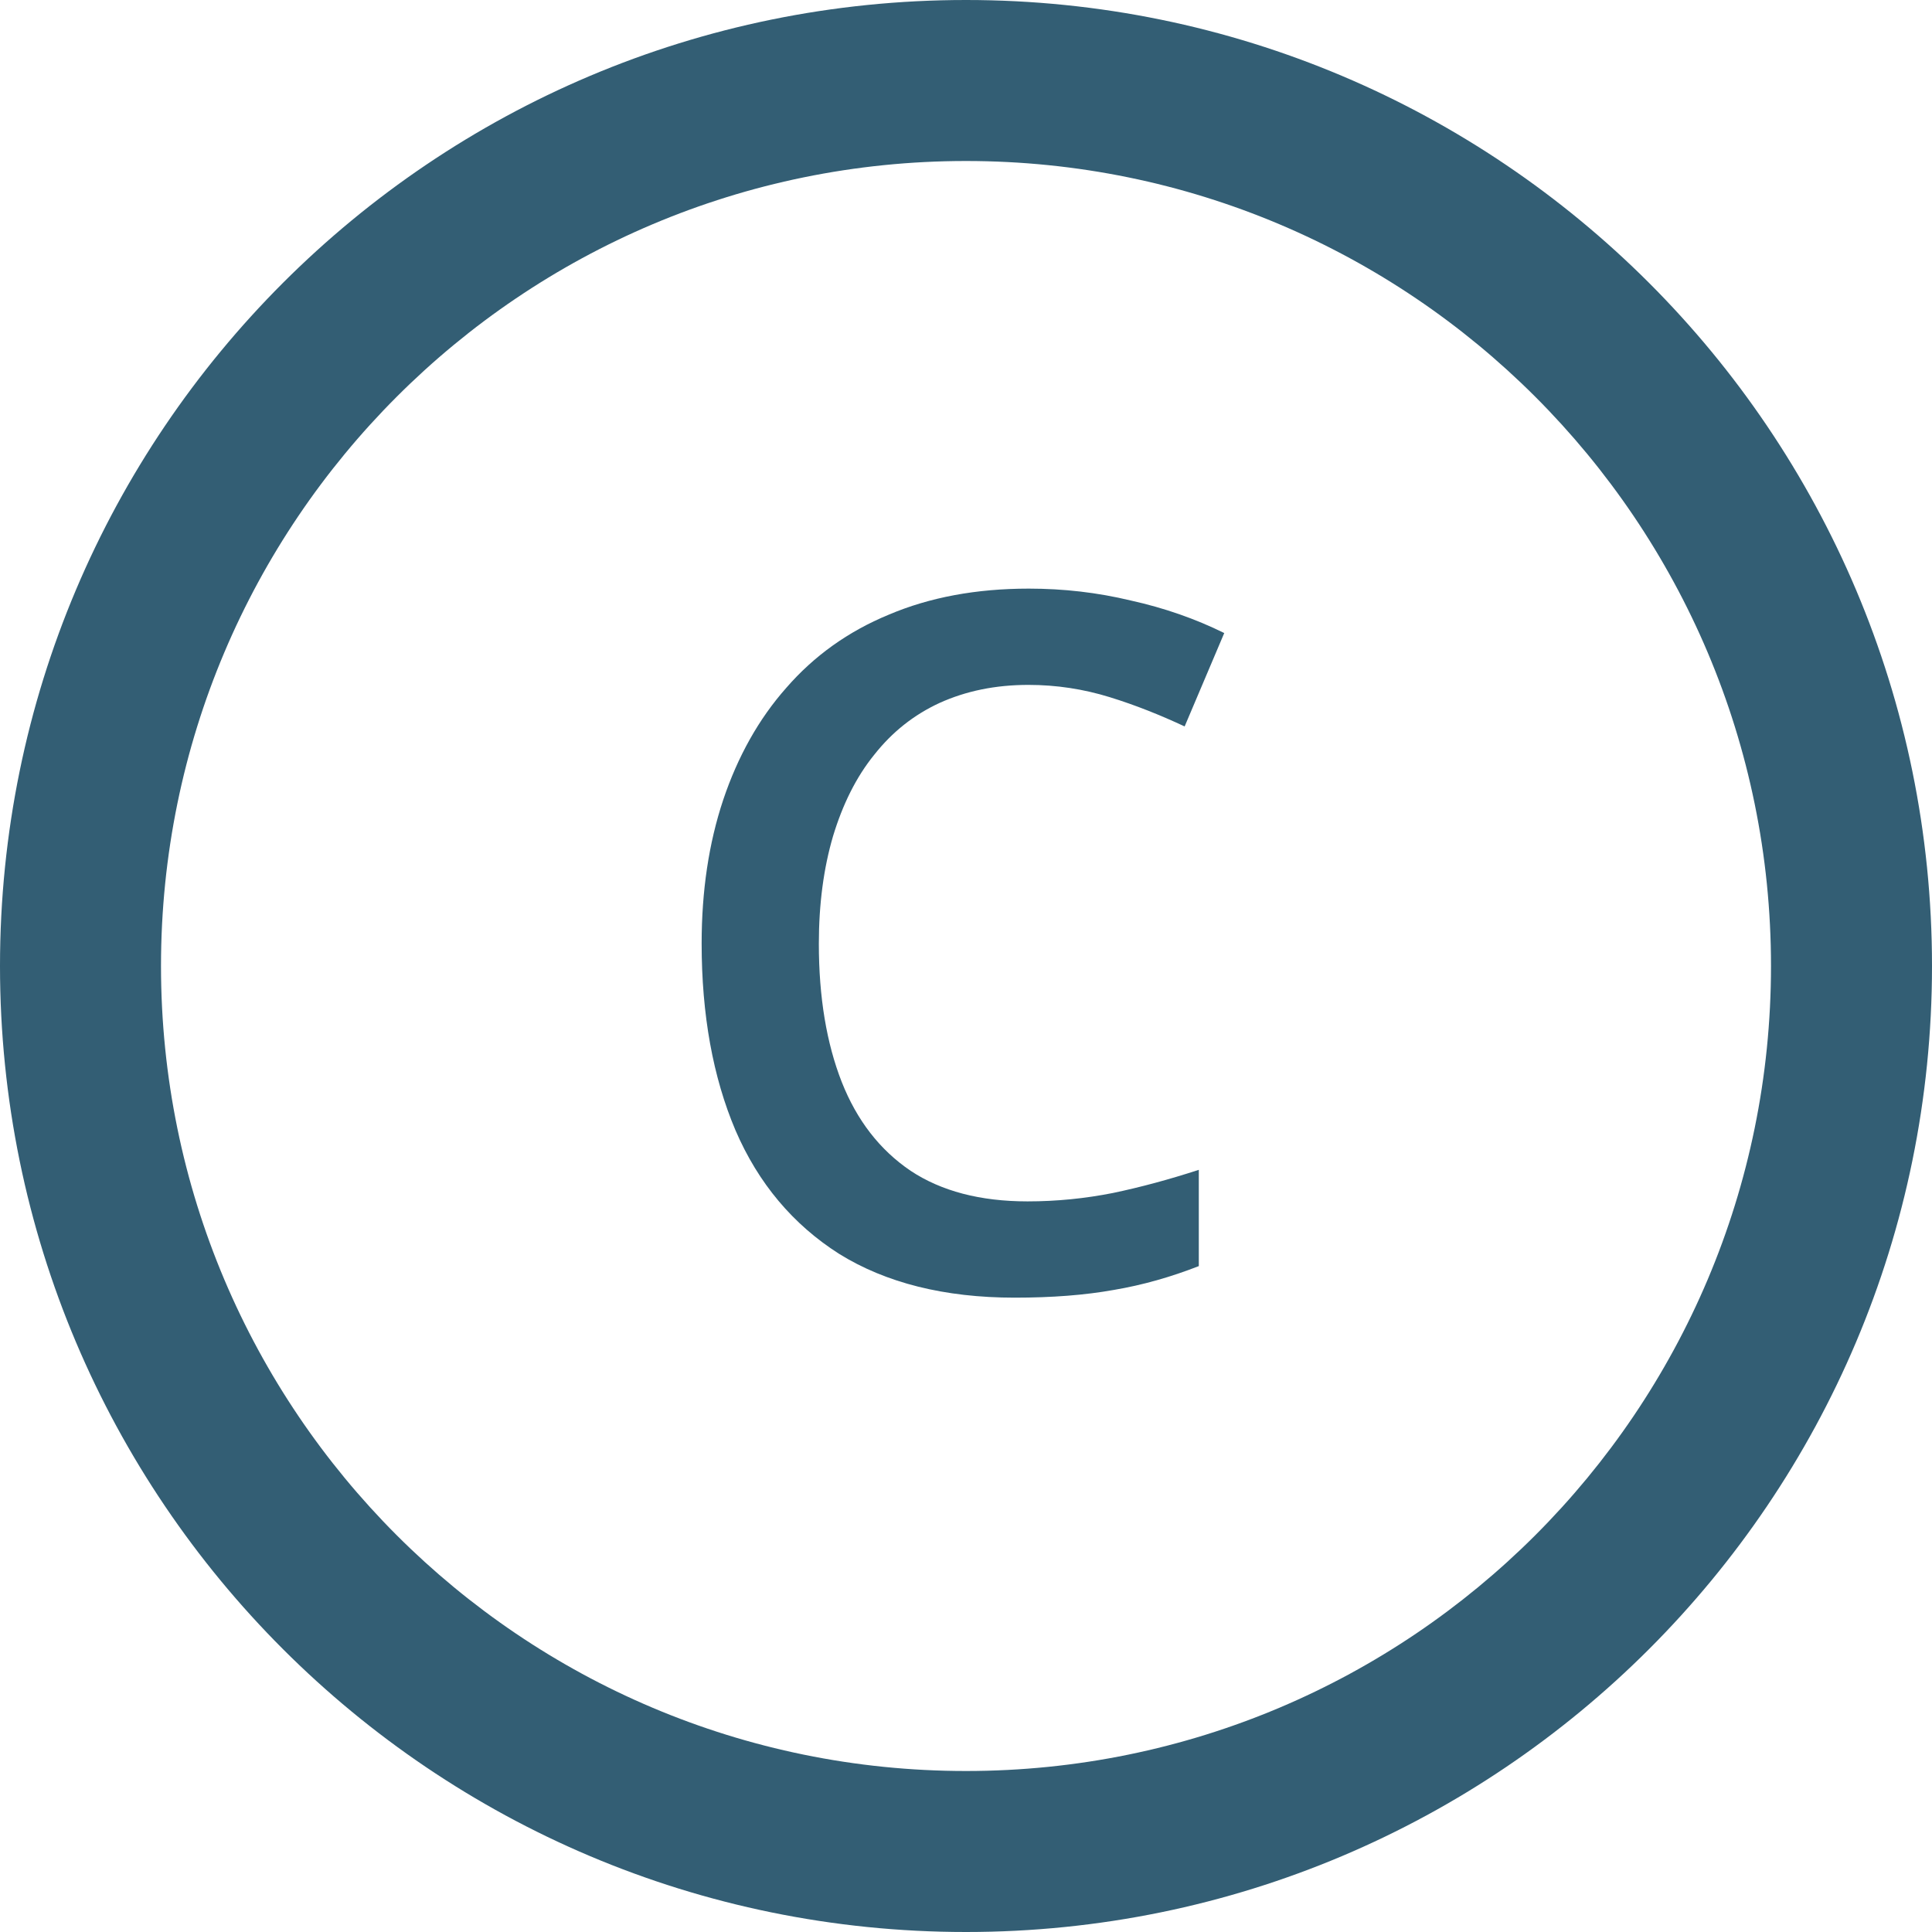 <svg width="6" height="6" viewBox="0 0 6 6" fill="none" xmlns="http://www.w3.org/2000/svg">
<path fill-rule="evenodd" clip-rule="evenodd" d="M3 5.5C4.381 5.5 5.5 4.381 5.5 3C5.5 1.619 4.381 0.5 3 0.5C1.619 0.5 0.5 1.619 0.5 3C0.5 4.381 1.619 5.5 3 5.5ZM3 6C4.657 6 6 4.657 6 3C6 1.343 4.657 0 3 0C1.343 0 0 1.343 0 3C0 4.657 1.343 6 3 6Z" fill="#335E74"/>
<path d="M3.194 2.127C3.091 2.127 3 2.146 2.918 2.183C2.838 2.22 2.771 2.273 2.715 2.344C2.659 2.413 2.617 2.498 2.587 2.597C2.558 2.696 2.543 2.807 2.543 2.931C2.543 3.097 2.567 3.24 2.614 3.36C2.661 3.479 2.732 3.571 2.828 3.636C2.923 3.699 3.044 3.731 3.191 3.731C3.282 3.731 3.37 3.722 3.456 3.705C3.542 3.687 3.631 3.663 3.723 3.633V3.932C3.636 3.966 3.548 3.991 3.459 4.006C3.37 4.022 3.268 4.03 3.151 4.03C2.933 4.03 2.751 3.984 2.606 3.894C2.463 3.803 2.355 3.675 2.284 3.51C2.214 3.345 2.179 3.151 2.179 2.93C2.179 2.768 2.201 2.619 2.246 2.484C2.291 2.35 2.356 2.233 2.442 2.136C2.528 2.037 2.634 1.961 2.76 1.909C2.887 1.855 3.032 1.828 3.195 1.828C3.303 1.828 3.408 1.84 3.512 1.865C3.616 1.888 3.713 1.922 3.802 1.966L3.679 2.256C3.604 2.221 3.527 2.19 3.446 2.165C3.365 2.14 3.281 2.127 3.194 2.127Z" fill="#335E74"/>
</svg>
